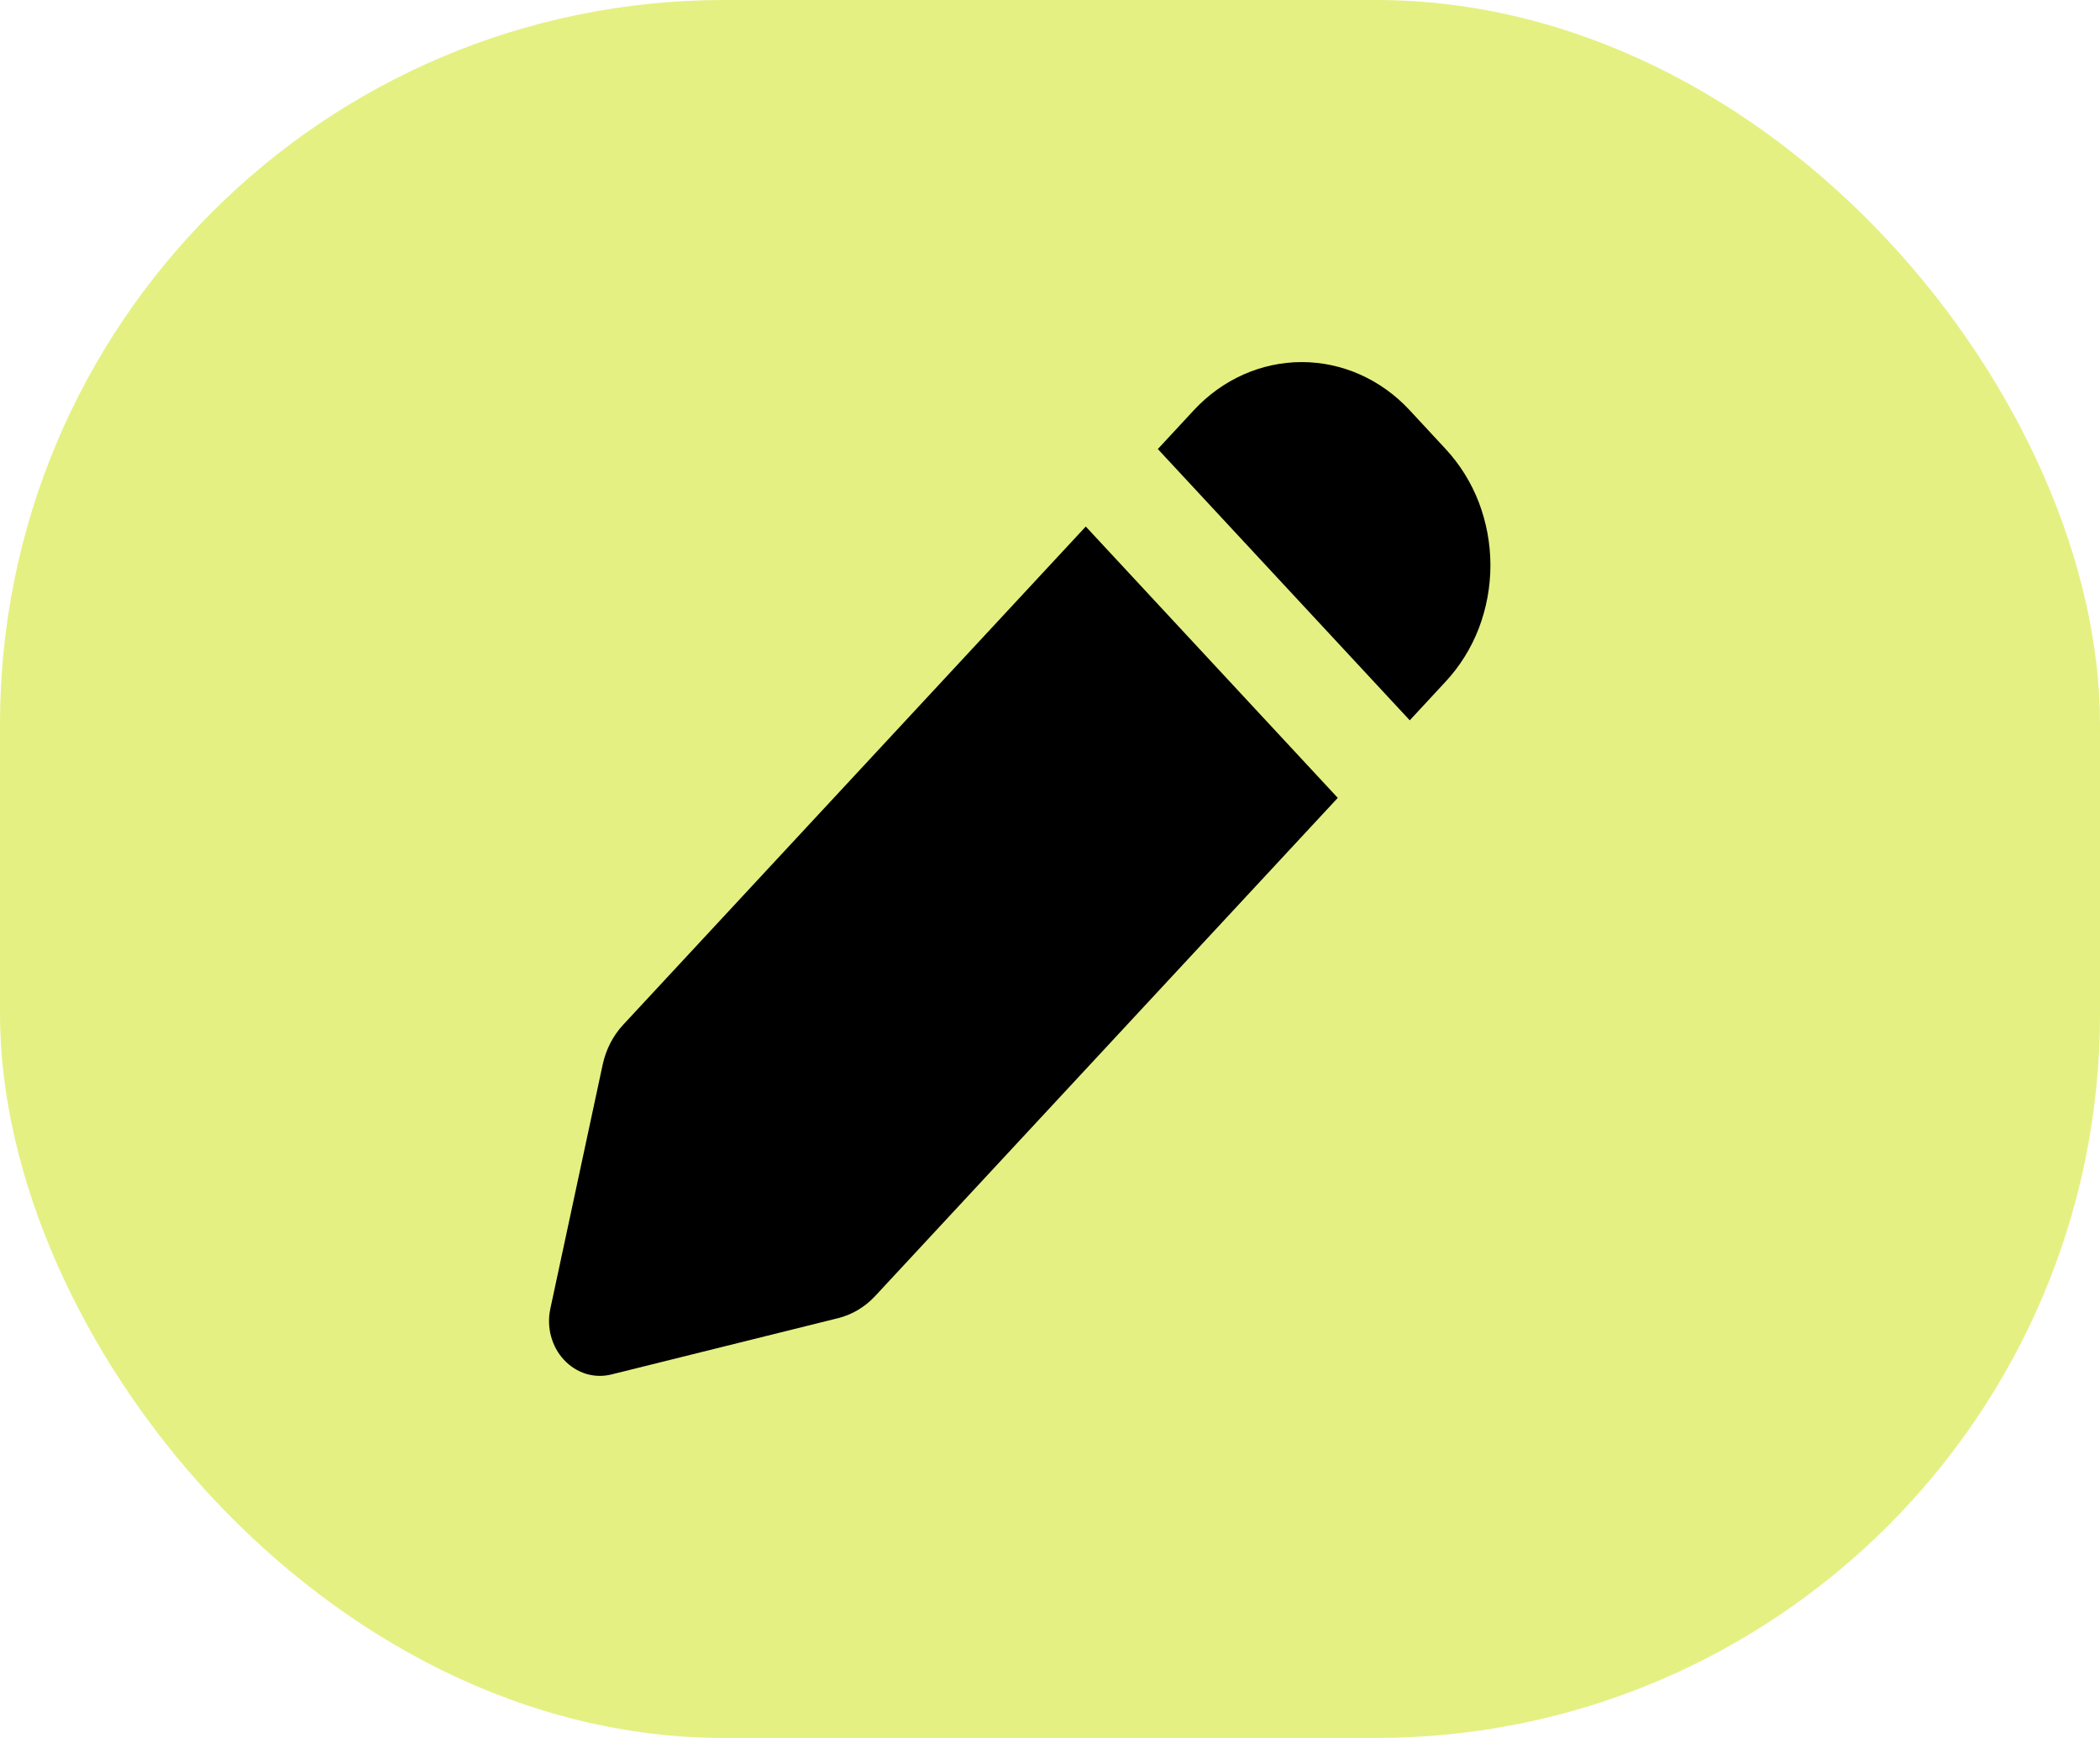 <svg width="29" height="24" viewBox="0 0 29 24" fill="none" xmlns="http://www.w3.org/2000/svg">
<rect width="29" height="24" rx="10" fill="#E5F083"/>
<path fill-rule="evenodd" clip-rule="evenodd" d="M19.467 5.665C19.072 5.239 18.536 5 17.977 5C17.417 5 16.881 5.239 16.486 5.665L15.989 6.201L19.468 9.947L19.964 9.412C20.16 9.201 20.316 8.951 20.422 8.676C20.527 8.4 20.582 8.105 20.582 7.807C20.582 7.508 20.527 7.213 20.422 6.937C20.316 6.662 20.16 6.412 19.964 6.201L19.467 5.665ZM18.474 11.018L14.994 7.271L8.605 14.152C8.465 14.303 8.368 14.493 8.323 14.7L7.6 18.072C7.573 18.197 7.576 18.328 7.609 18.451C7.642 18.575 7.703 18.687 7.788 18.778C7.872 18.869 7.977 18.935 8.091 18.971C8.206 19.006 8.327 19.009 8.444 18.98L11.576 18.202C11.768 18.154 11.944 18.049 12.084 17.899L18.474 11.018Z" fill="black"/>
</svg>
